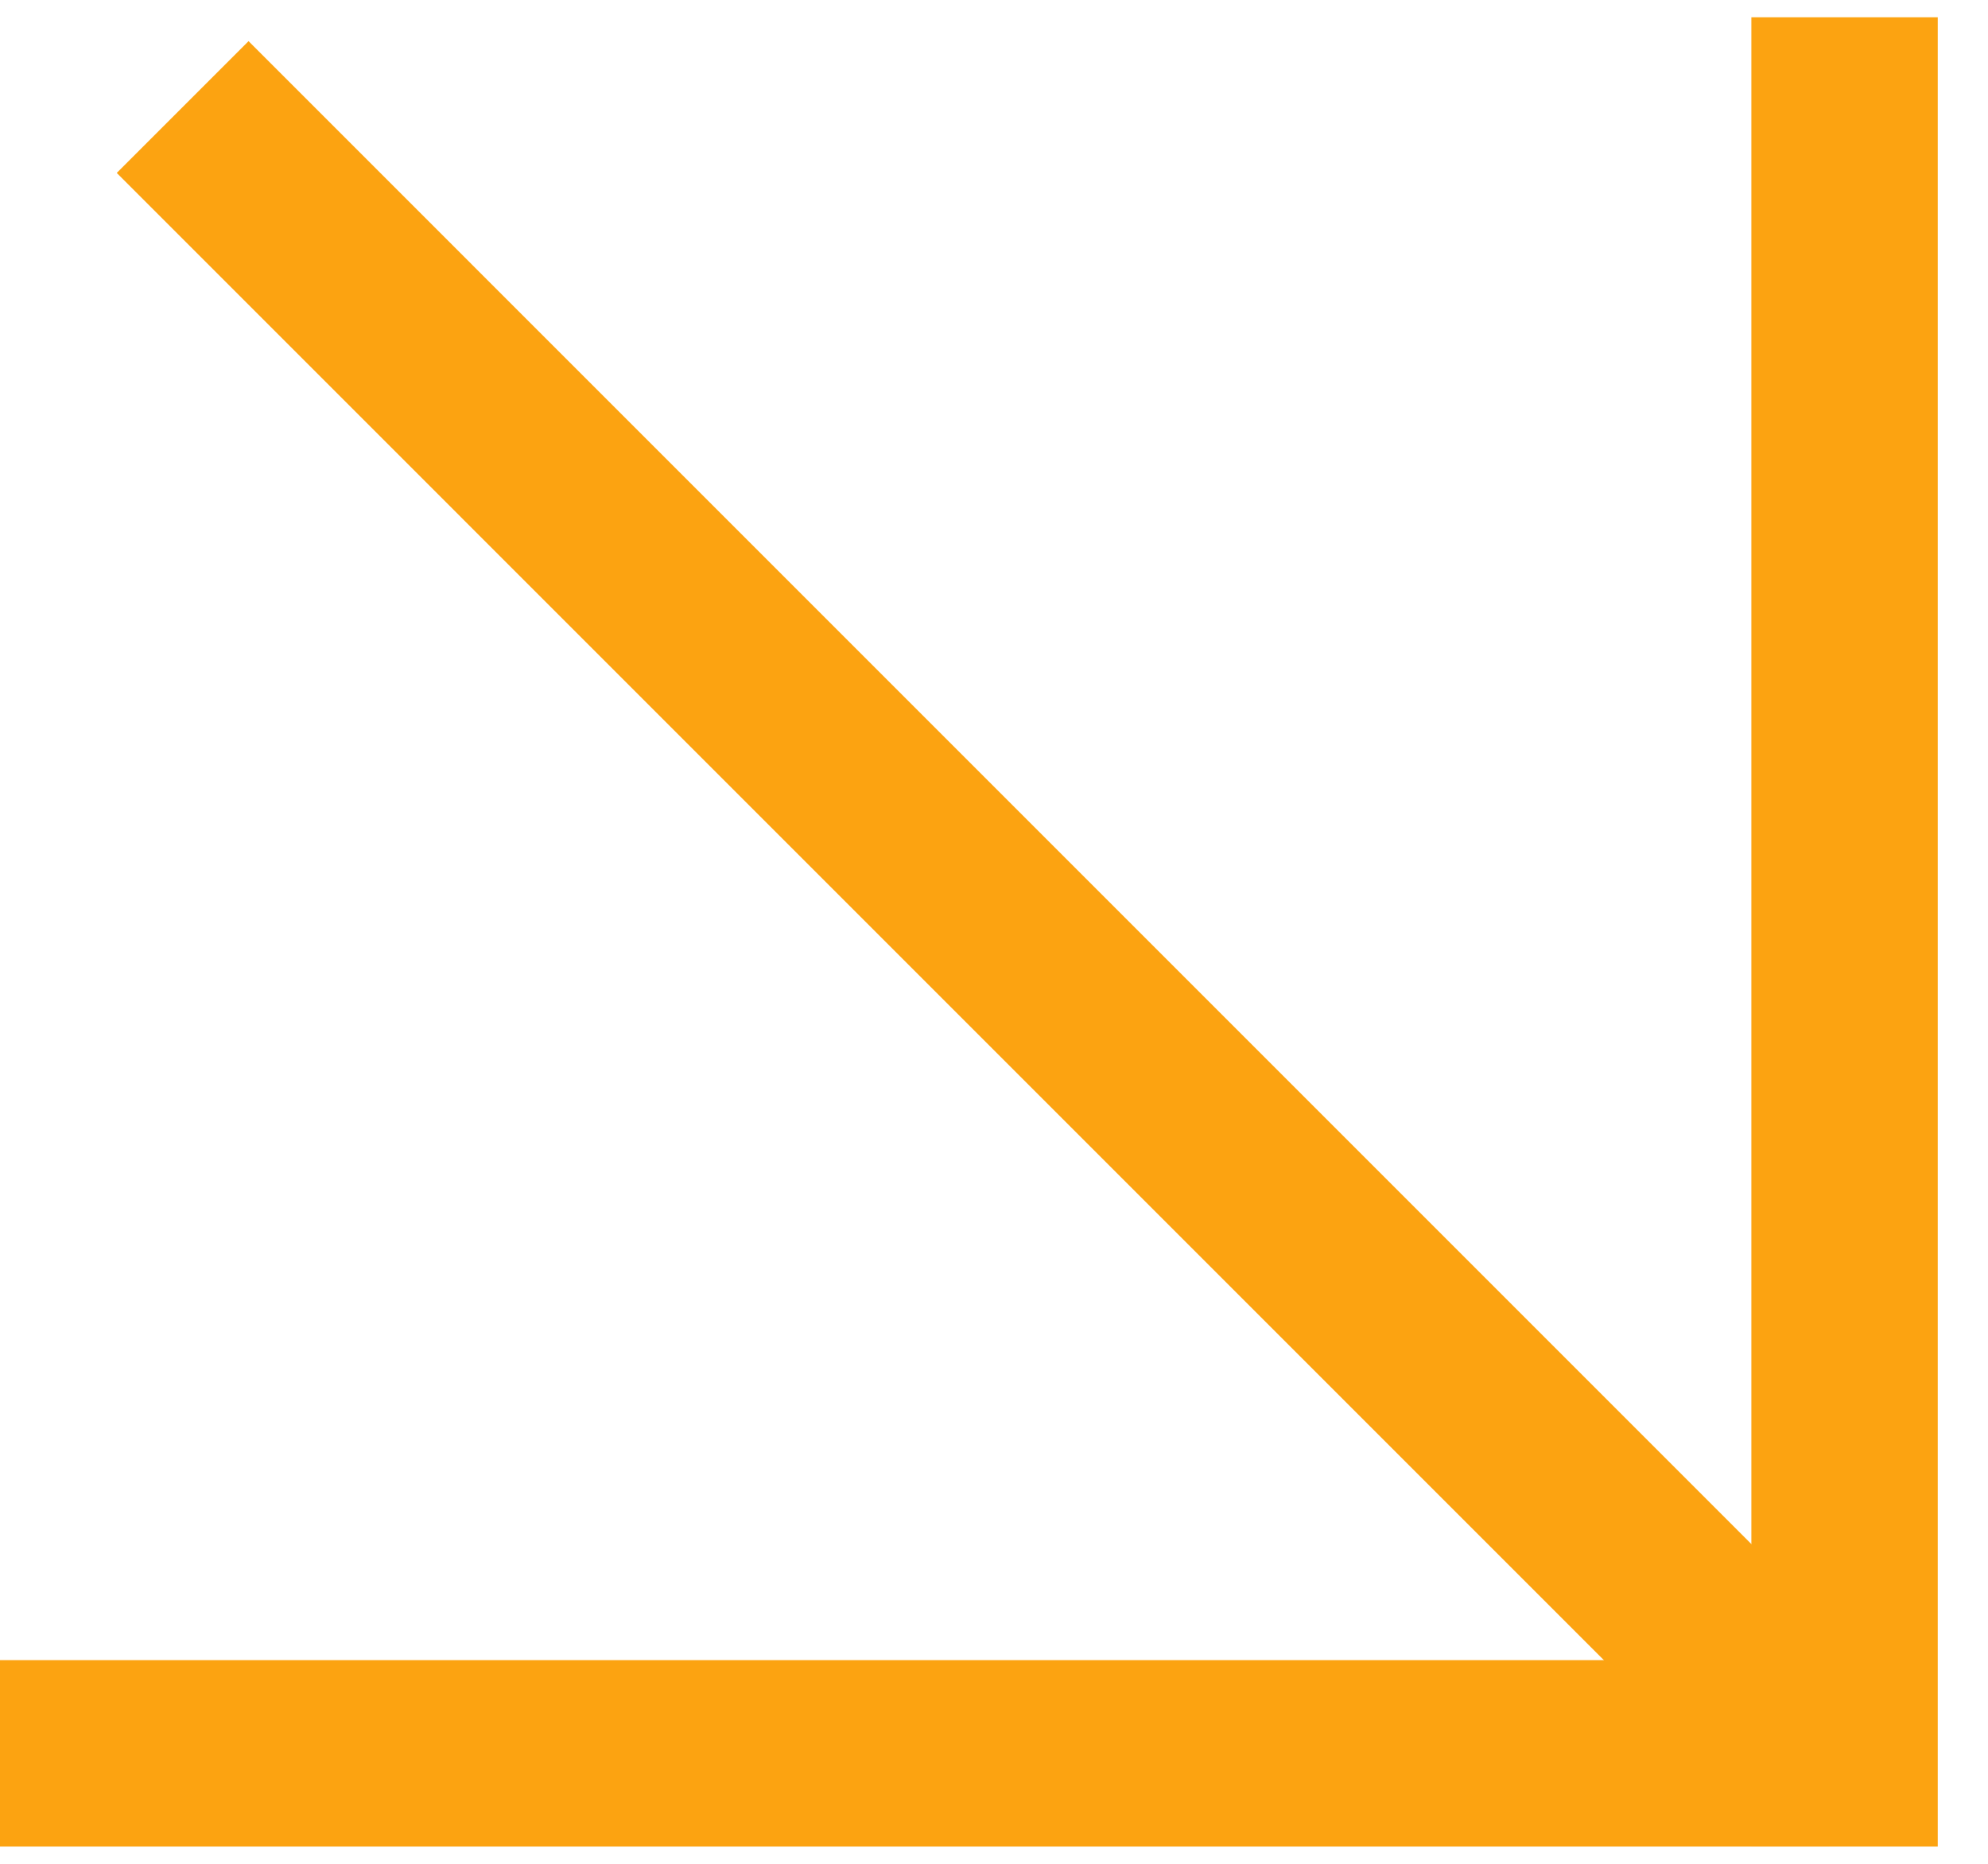 <svg width="32" height="30" viewBox="0 0 32 30" fill="none" xmlns="http://www.w3.org/2000/svg">
<line x1="29.691" y1="0.278" x2="29.691" y2="29.722" stroke="#FCA311" stroke-width="3"/>
<line y1="28.222" x2="29.444" y2="28.222" stroke="#FCA311" stroke-width="3"/>
<line x1="2.94" y1="1.723" x2="29.518" y2="28.302" stroke="#FCA311" stroke-width="3"/>
</svg>
